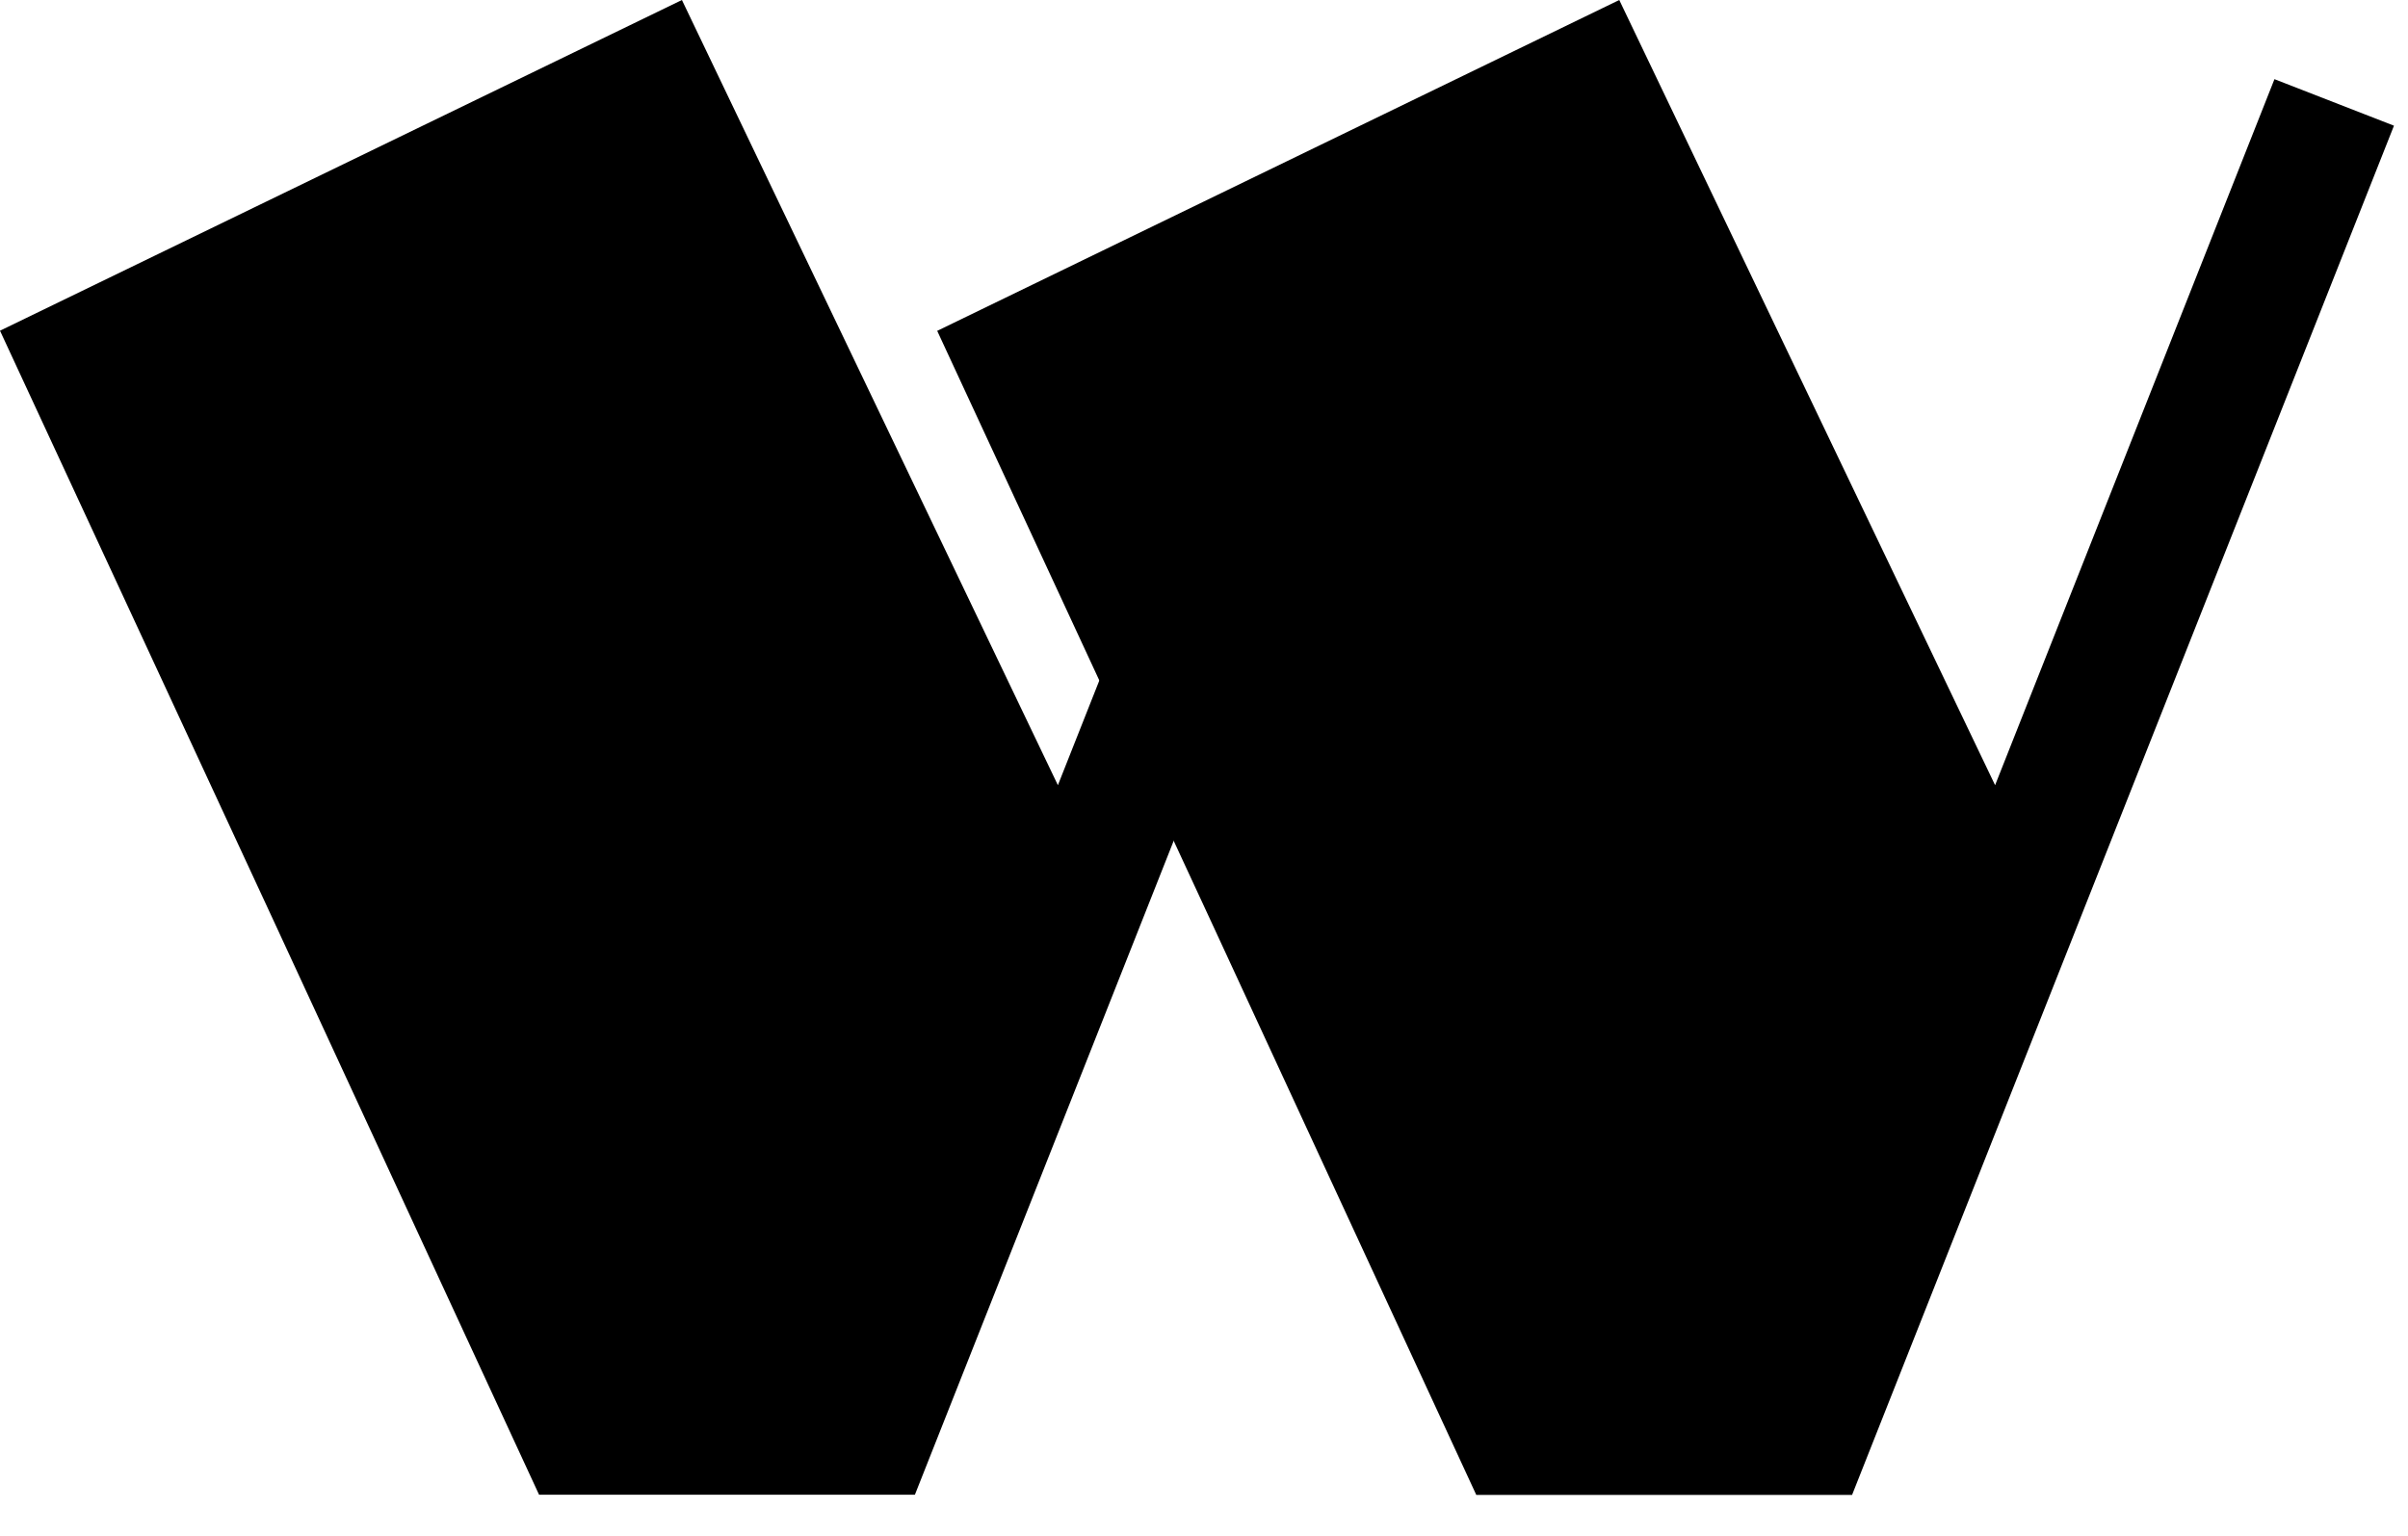 <svg viewBox="0 0 163 104" xmlns="http://www.w3.org/2000/svg" >
            <polygon points="153.96 5.36 135.05 53.16 109.61 0 63.44 22.4 81.93 62.28 99.93 101.21 125.37 101.21 162.05 8.51" />
            <polygon points="87.08 14.06 71.61 53.16 46.16 0 0 22.39 18.49 62.27 36.49 101.2 61.93 101.2 98.61 8.5" />
</svg>
